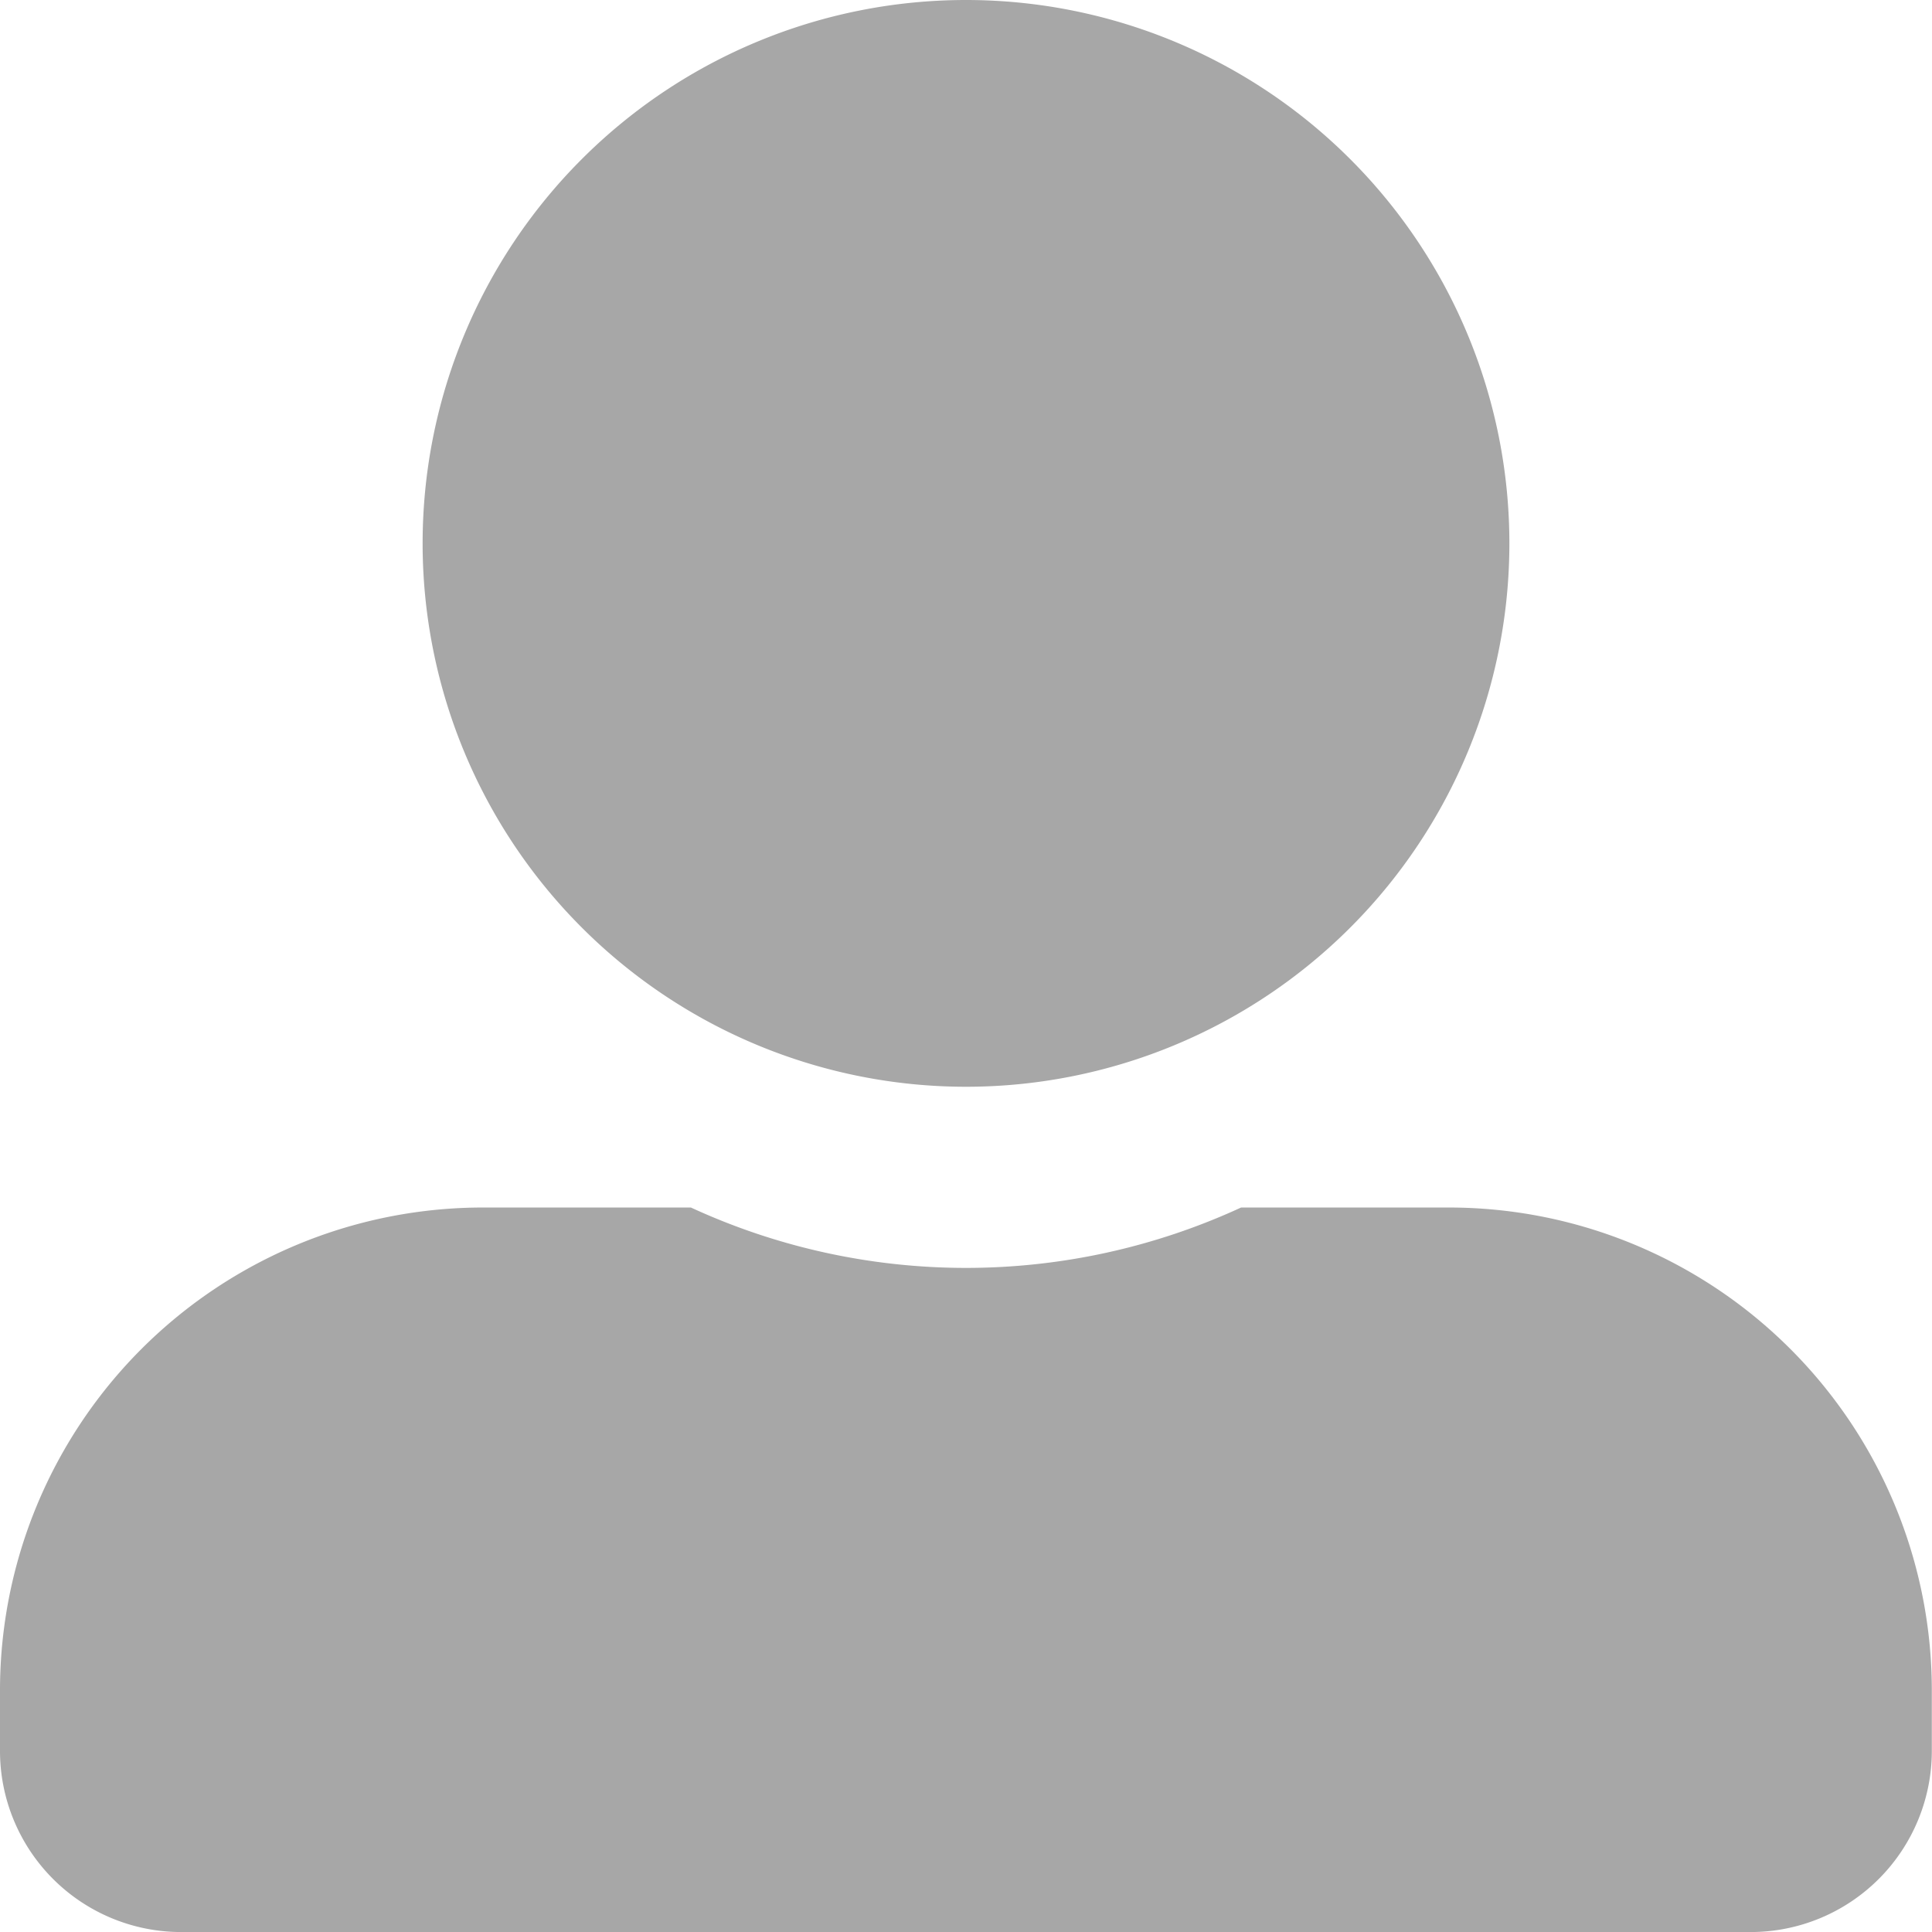 <svg xmlns="http://www.w3.org/2000/svg" width="43.452" height="43.452" viewBox="0 0 43.452 43.452">
  <path id="Icon_awesome-user-alt" data-name="Icon awesome-user-alt" d="M21.726,24.442A12.221,12.221,0,1,0,9.505,12.221,12.224,12.224,0,0,0,21.726,24.442Zm10.863,2.716H27.913a14.773,14.773,0,0,1-12.374,0H10.863A10.862,10.862,0,0,0,0,38.021v1.358a4.075,4.075,0,0,0,4.074,4.074h35.3a4.075,4.075,0,0,0,4.074-4.074V38.021A10.862,10.862,0,0,0,32.589,27.158Z" fill="#a7a7a7"/>
</svg>
